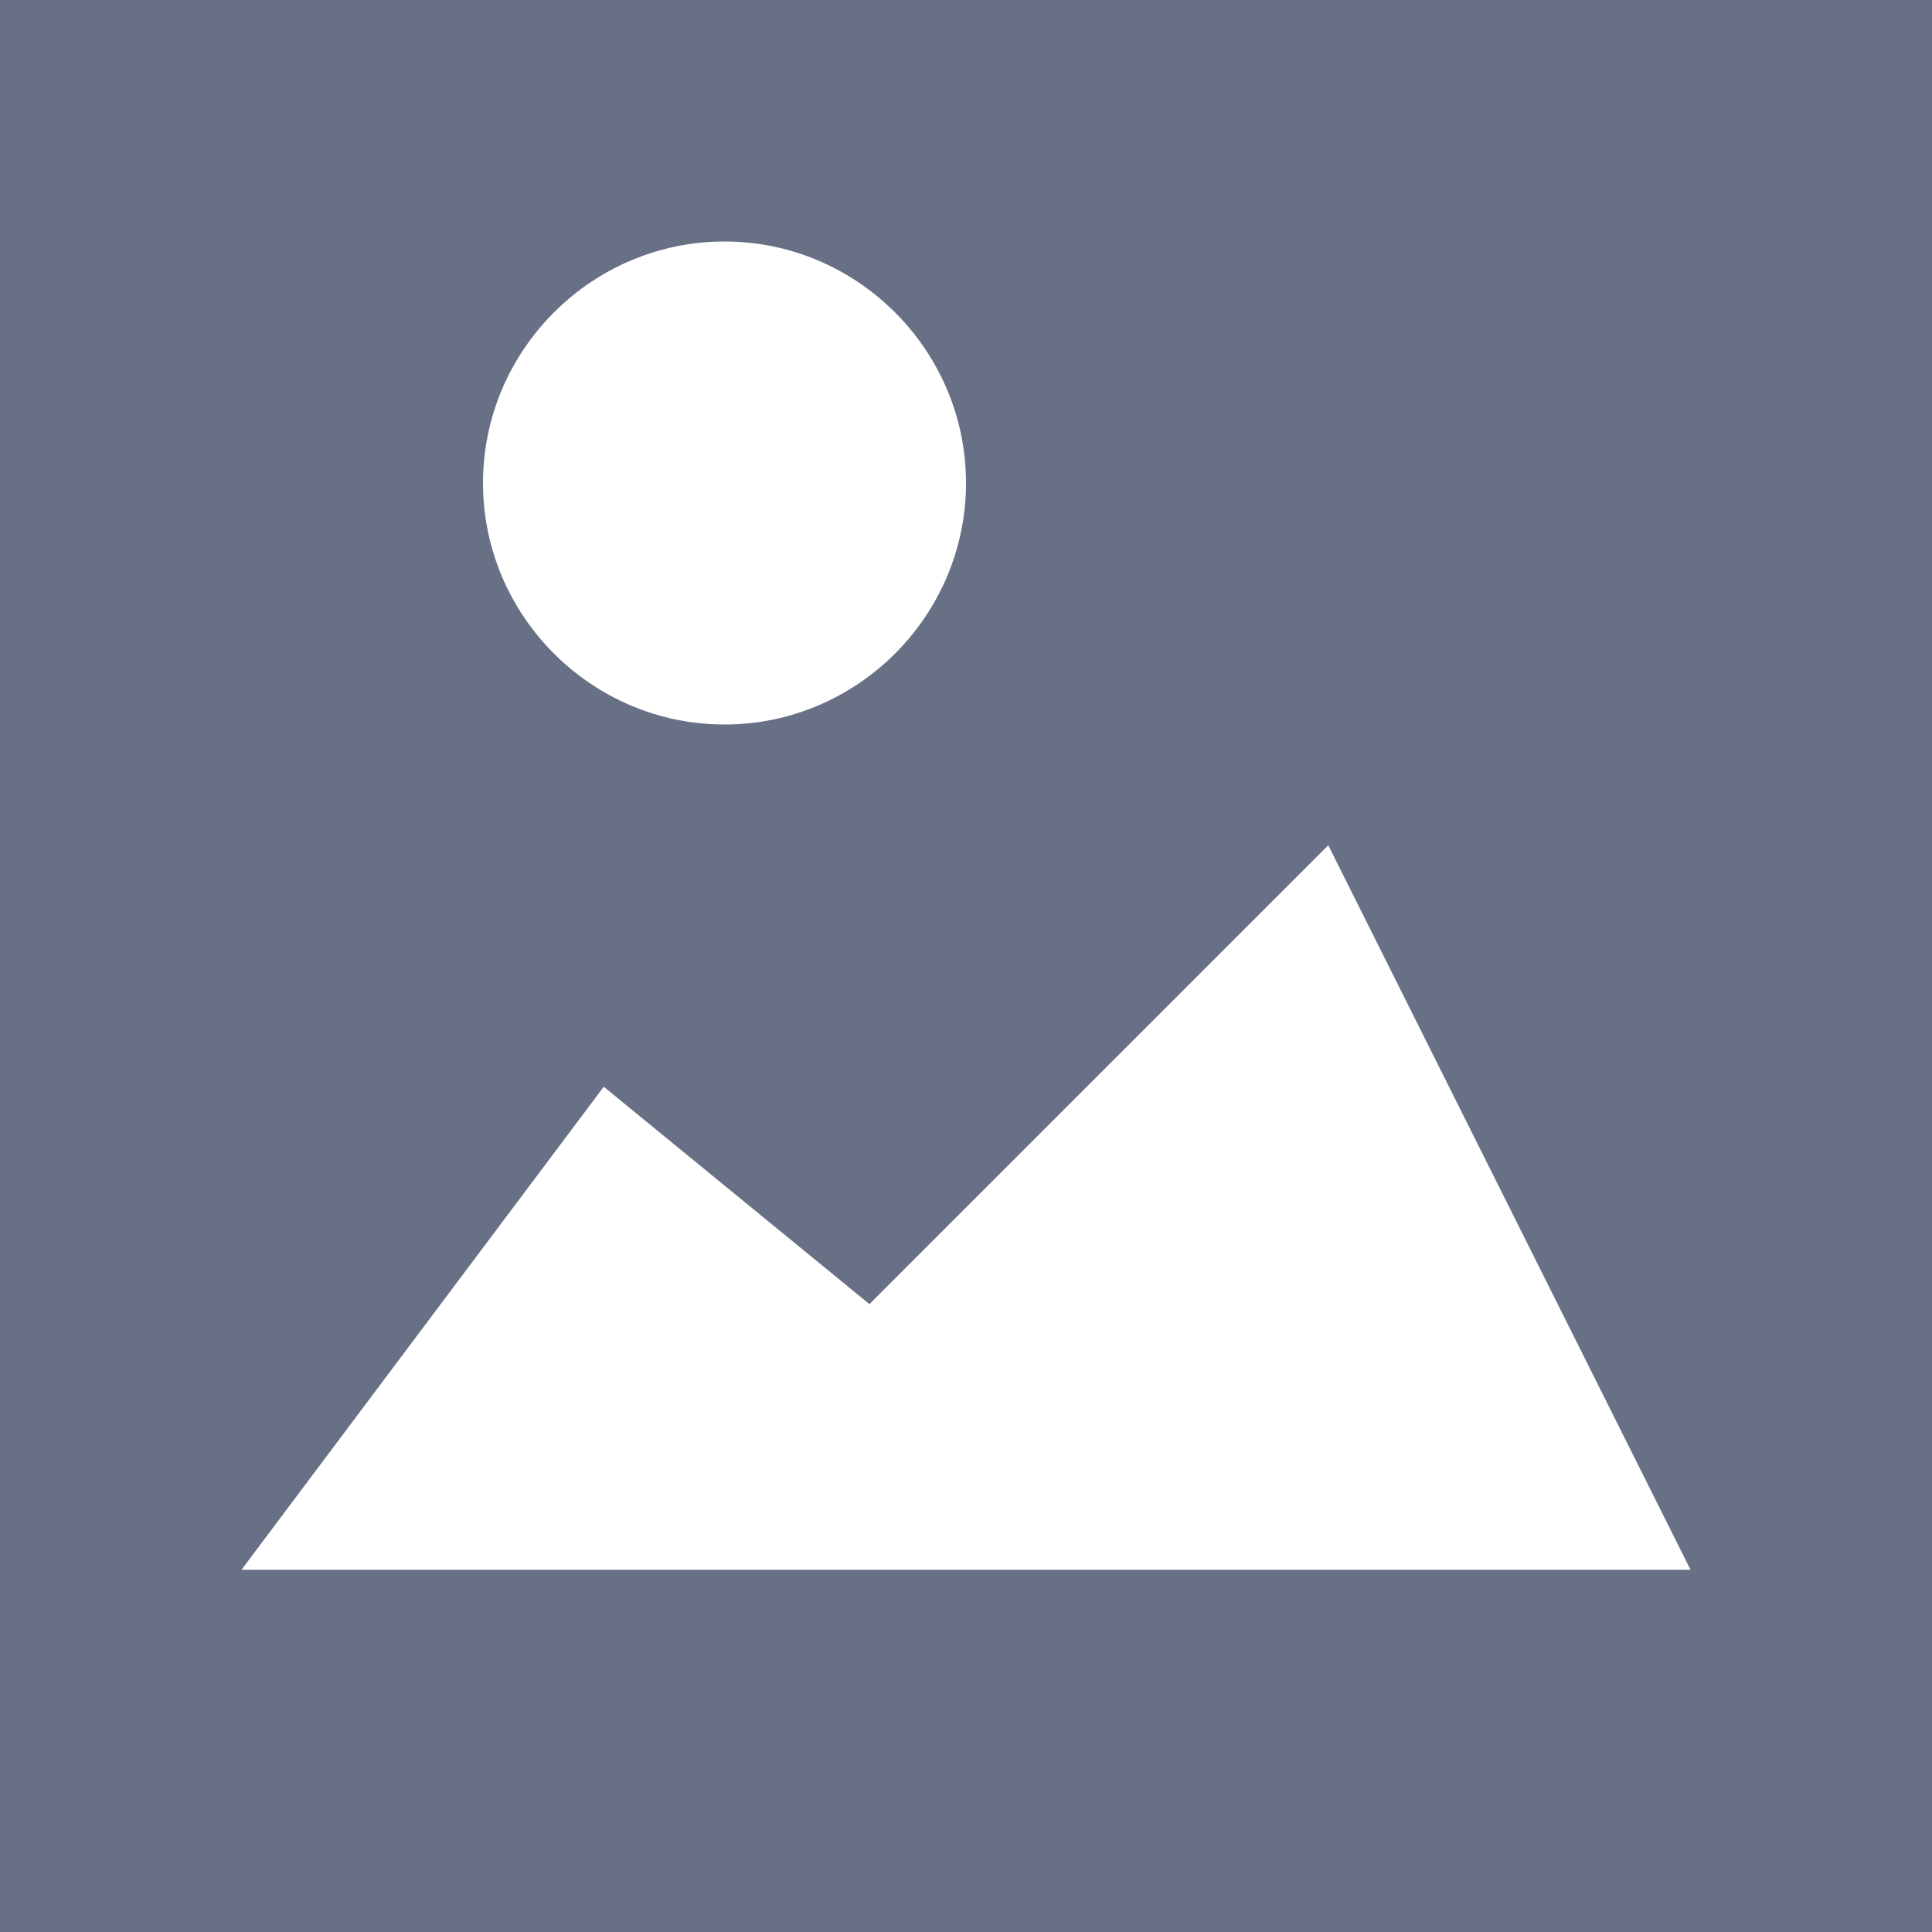 <?xml version="1.0" encoding="utf-8"?>
<!-- Generator: Adobe Illustrator 22.1.0, SVG Export Plug-In . SVG Version: 6.00 Build 0)  -->
<svg version="1.1" id="Layer_2" xmlns="http://www.w3.org/2000/svg" xmlns:xlink="http://www.w3.org/1999/xlink" x="0px" y="0px"
	 viewBox="0 0 16 16" style="enable-background:new 0 0 16 16;" xml:space="preserve">
<style type="text/css">
	.st0{fill:#687086;}
</style>
<path id="path-1_1_" class="st0" d="M7.2,10.8L5,9l-3,4h8h4l-3-6L7.2,10.8z M0,0h16v16H0V0z M6,6c1.1,0,2-0.9,2-2S7.1,2,6,2
	S4,2.9,4,4S4.9,6,6,6z"/>
</svg>
